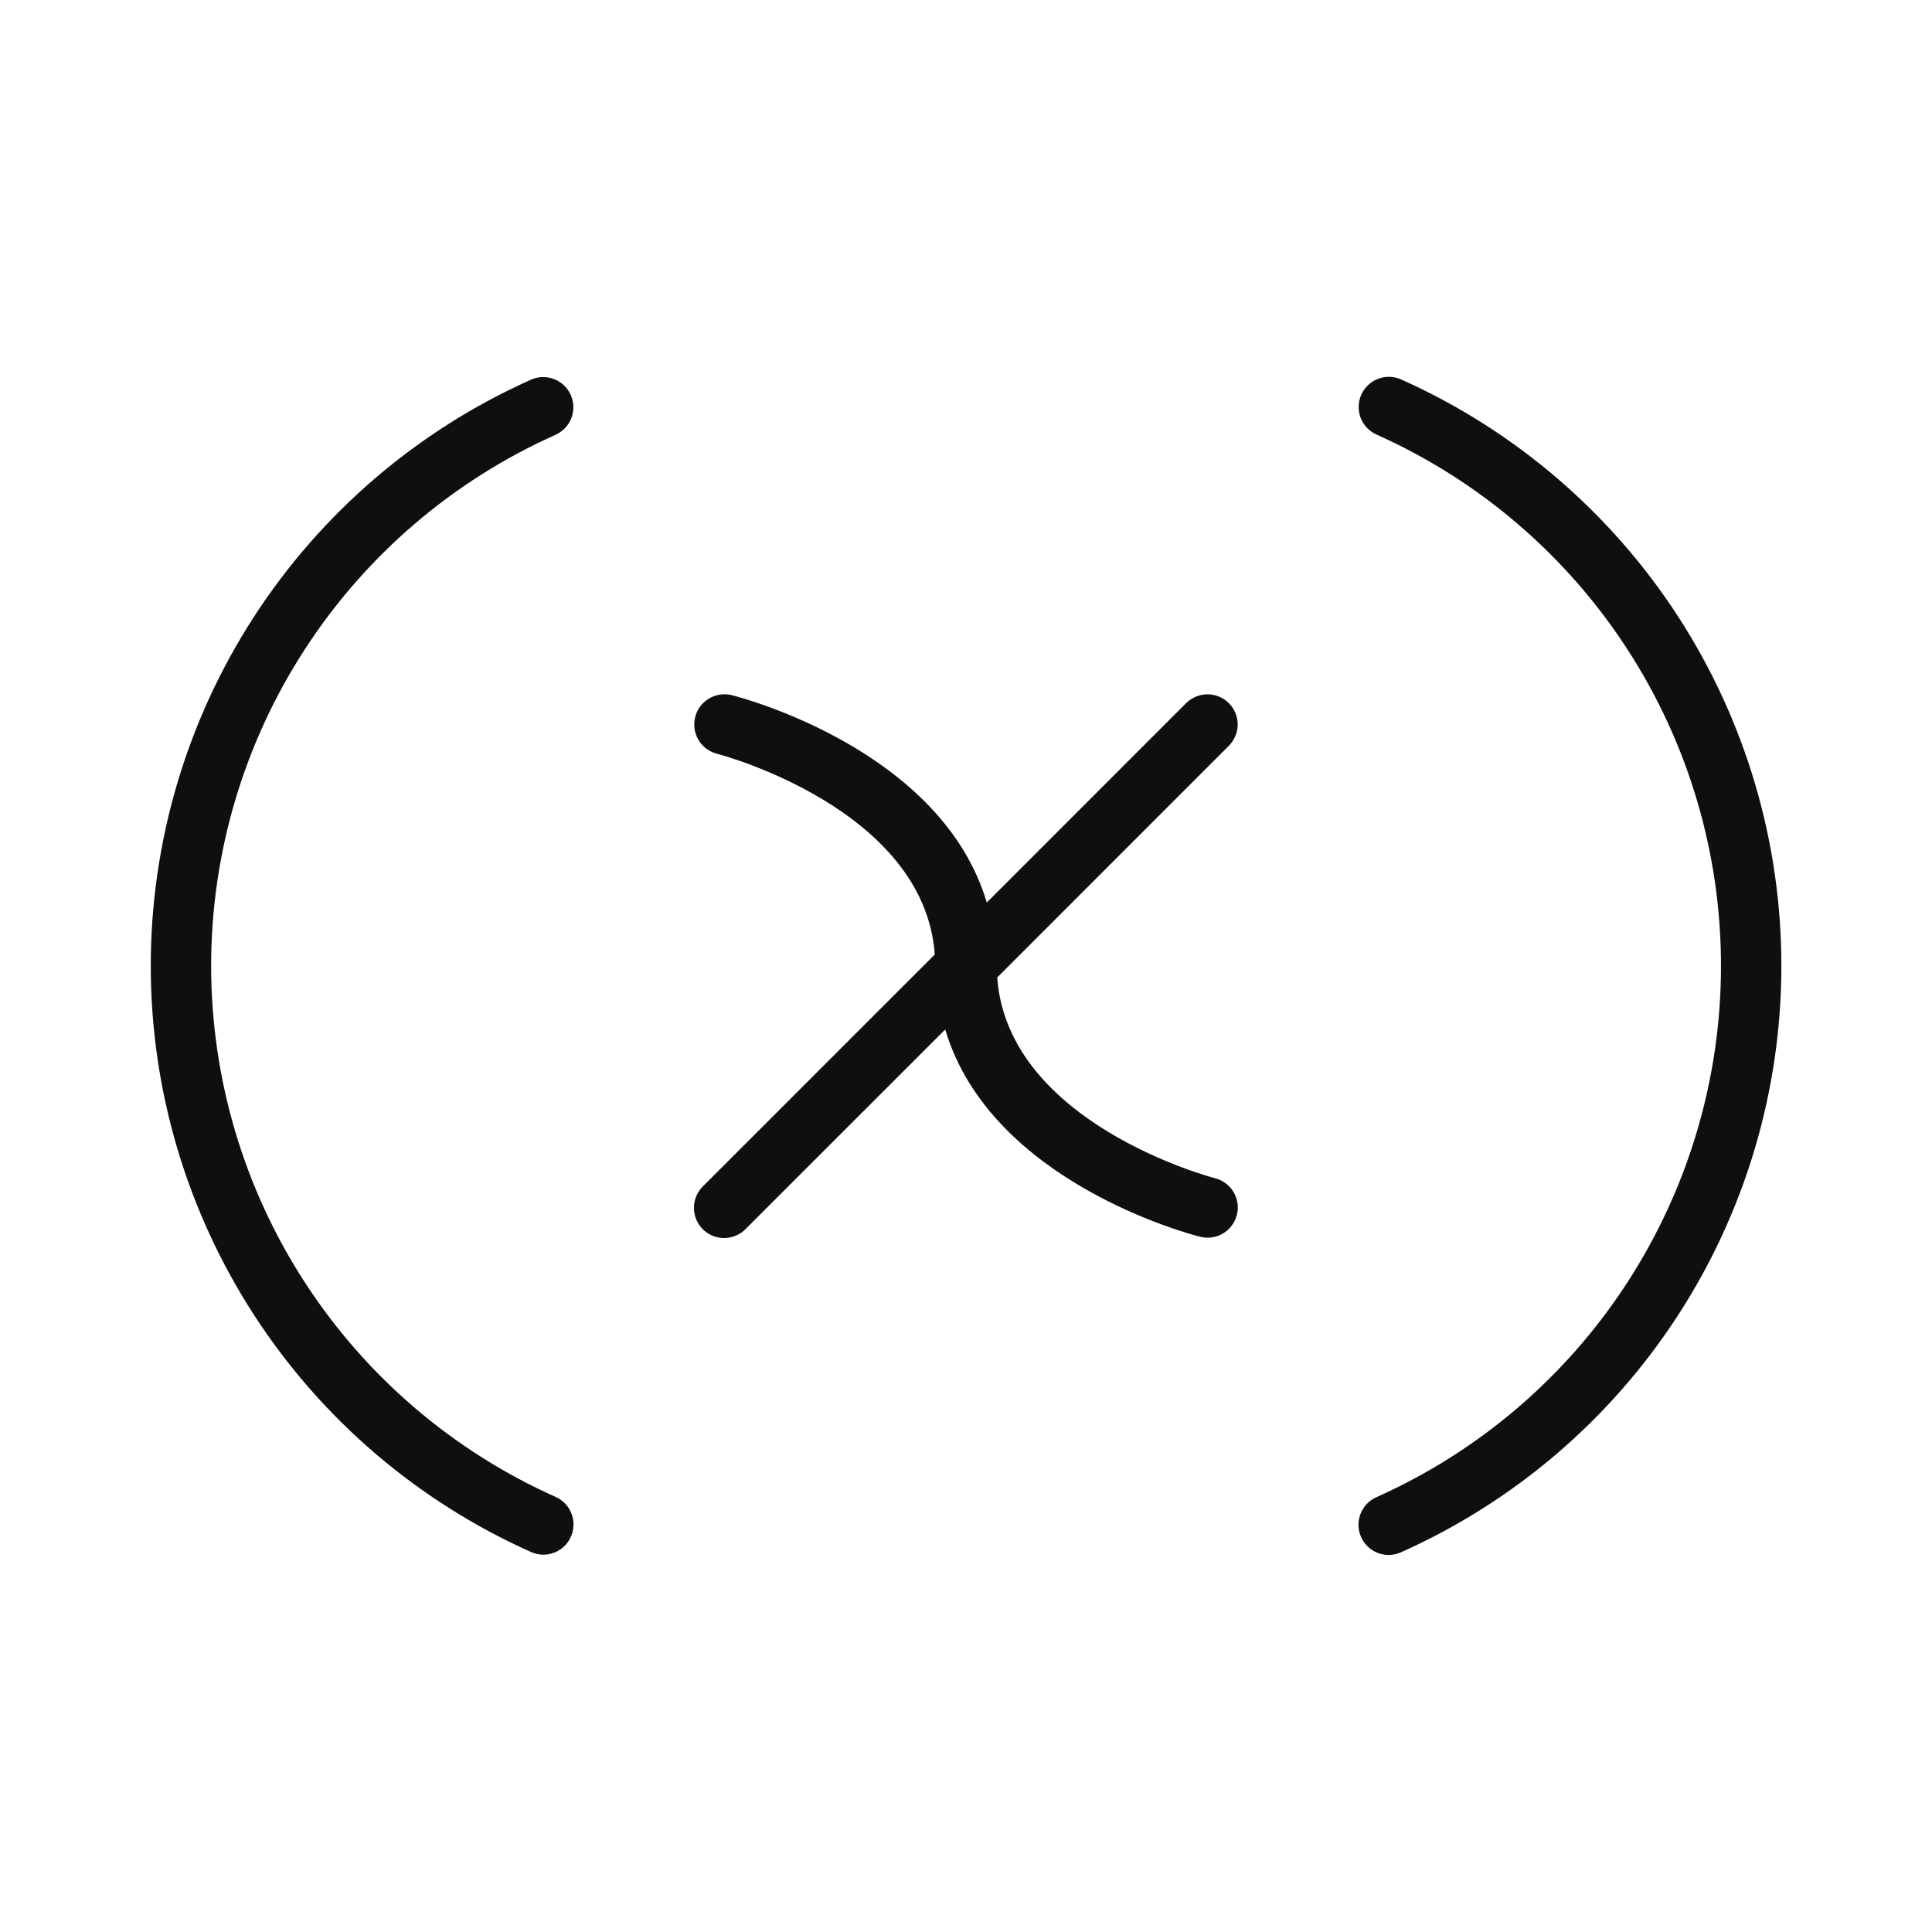 <svg width="32" height="32" viewBox="0 0 32 32" fill="none" xmlns="http://www.w3.org/2000/svg">
<path d="M9.204 24.794C7.506 24.036 6.064 22.803 5.051 21.243C4.038 19.684 3.499 17.864 3.497 16.005C3.496 14.145 4.032 12.325 5.043 10.764C6.053 9.203 7.493 7.967 9.19 7.207C9.251 7.181 9.307 7.143 9.354 7.095C9.401 7.048 9.437 6.991 9.462 6.929C9.486 6.867 9.498 6.801 9.497 6.734C9.495 6.667 9.48 6.602 9.453 6.541C9.426 6.48 9.386 6.425 9.338 6.38C9.289 6.334 9.231 6.299 9.169 6.276C9.106 6.253 9.039 6.243 8.973 6.246C8.906 6.249 8.841 6.266 8.781 6.295C6.908 7.134 5.318 8.498 4.203 10.221C3.088 11.944 2.496 13.953 2.497 16.005C2.499 18.057 3.094 20.065 4.212 21.787C5.329 23.508 6.921 24.869 8.795 25.706C8.86 25.735 8.929 25.75 9 25.75C9.114 25.75 9.225 25.711 9.314 25.639C9.403 25.567 9.464 25.466 9.488 25.355C9.512 25.243 9.497 25.126 9.445 25.024C9.394 24.922 9.308 24.841 9.204 24.794Z" fill="#0F0F0F"/>
<path d="M23.219 6.29C23.158 6.261 23.093 6.245 23.027 6.242C22.96 6.239 22.894 6.249 22.831 6.272C22.768 6.295 22.711 6.33 22.663 6.376C22.614 6.421 22.575 6.476 22.547 6.537C22.52 6.598 22.505 6.663 22.504 6.73C22.502 6.796 22.514 6.863 22.538 6.925C22.563 6.987 22.599 7.043 22.646 7.091C22.692 7.138 22.748 7.176 22.809 7.202C24.507 7.963 25.948 9.199 26.959 10.761C27.97 12.323 28.507 14.145 28.505 16.005C28.504 17.865 27.964 19.686 26.951 21.246C25.938 22.807 24.495 24.04 22.796 24.799C22.692 24.846 22.606 24.927 22.555 25.029C22.503 25.131 22.488 25.248 22.512 25.36C22.536 25.471 22.597 25.572 22.686 25.644C22.775 25.716 22.886 25.755 23 25.755C23.071 25.755 23.14 25.74 23.204 25.711C25.079 24.874 26.672 23.512 27.79 21.79C28.908 20.068 29.504 18.058 29.505 16.005C29.507 13.952 28.914 11.942 27.799 10.218C26.683 8.494 25.092 7.13 23.219 6.29Z" fill="#0F0F0F"/>
<path d="M20.353 11.646C20.26 11.553 20.133 11.5 20 11.5C19.867 11.5 19.74 11.553 19.646 11.646L16.344 14.949C15.593 12.419 12.28 11.554 12.121 11.514C11.992 11.482 11.856 11.502 11.742 11.571C11.628 11.639 11.546 11.749 11.514 11.878C11.482 12.007 11.502 12.143 11.57 12.257C11.638 12.371 11.749 12.453 11.878 12.485C11.914 12.494 15.308 13.387 15.483 15.809L11.646 19.646C11.599 19.692 11.561 19.747 11.534 19.808C11.508 19.869 11.494 19.935 11.494 20.002C11.493 20.068 11.506 20.134 11.531 20.195C11.556 20.257 11.593 20.312 11.64 20.359C11.687 20.406 11.743 20.444 11.804 20.469C11.866 20.494 11.932 20.506 11.998 20.506C12.065 20.505 12.13 20.491 12.191 20.465C12.252 20.439 12.307 20.401 12.353 20.353L15.656 17.051C16.407 19.581 19.72 20.445 19.879 20.485C19.919 20.495 19.959 20.5 20 20.5C20.123 20.5 20.241 20.456 20.332 20.375C20.424 20.294 20.483 20.182 20.498 20.061C20.513 19.94 20.483 19.817 20.414 19.716C20.344 19.616 20.241 19.544 20.122 19.514C20.086 19.506 16.692 18.613 16.517 16.19L20.353 12.353C20.447 12.259 20.5 12.132 20.5 12C20.5 11.867 20.447 11.74 20.353 11.646Z" fill="#0F0F0F"/>
</svg>
